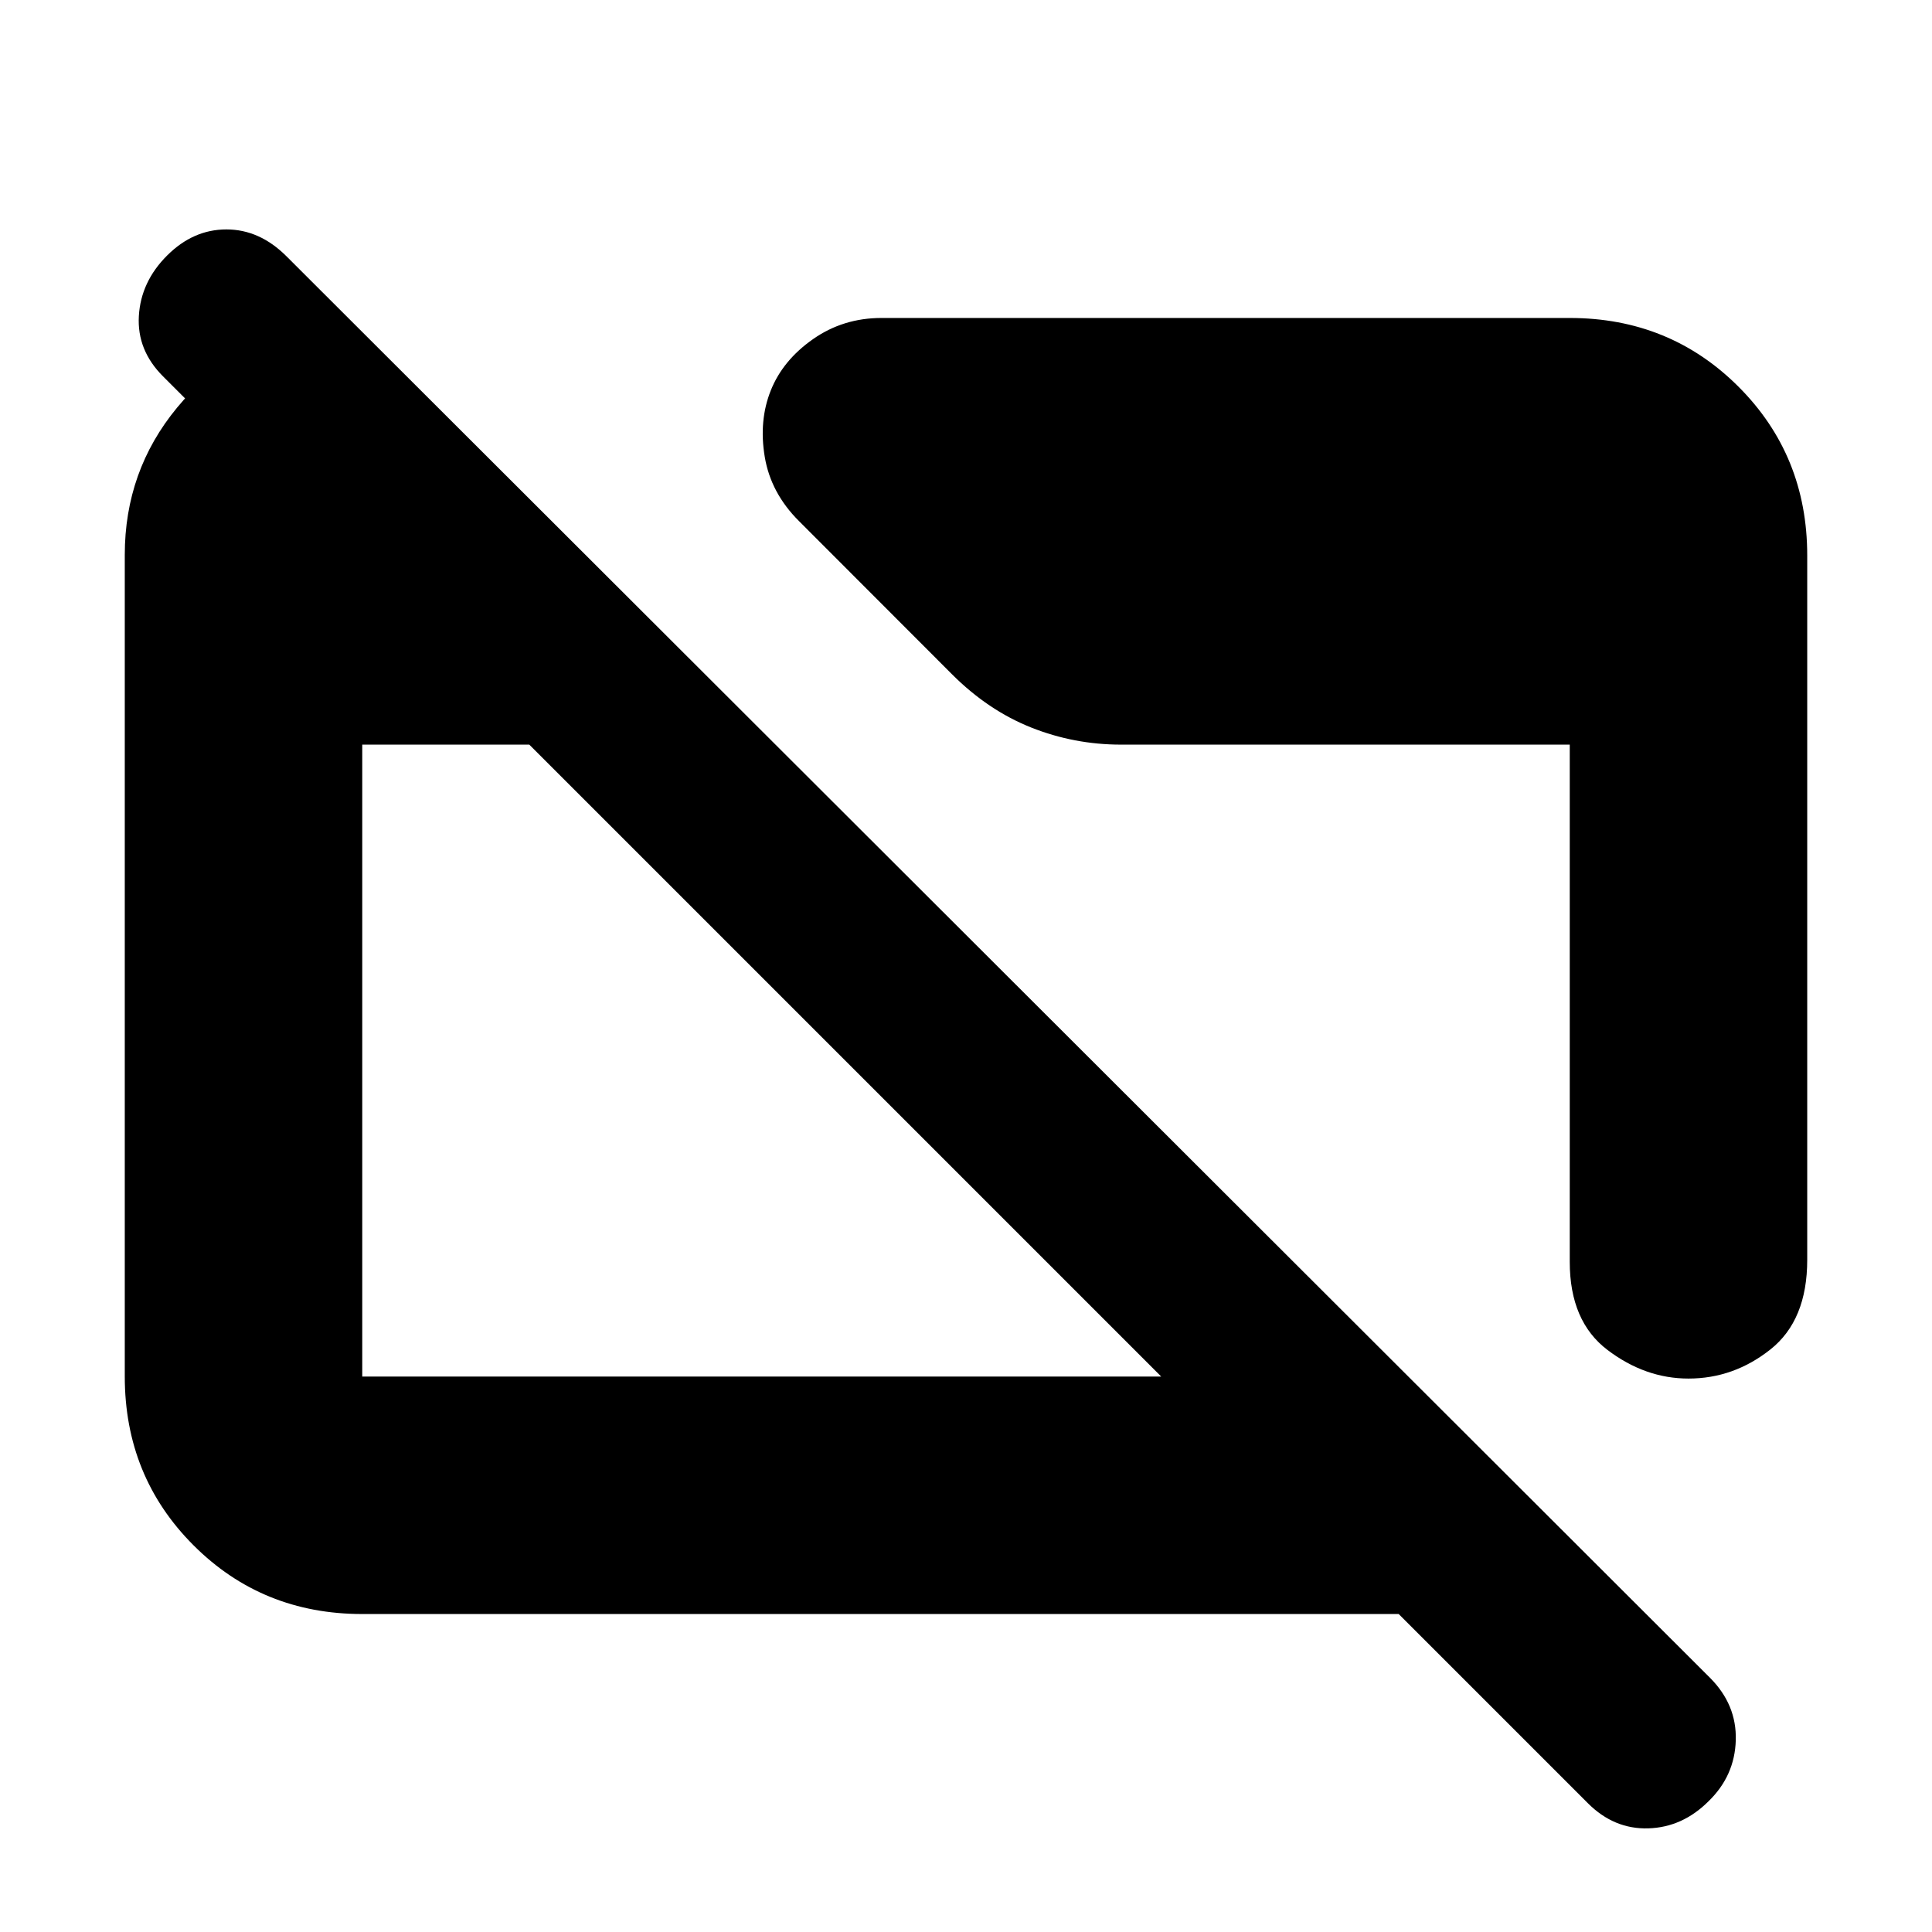 <svg xmlns="http://www.w3.org/2000/svg" height="20" viewBox="0 -960 960 960" width="20"><path d="M180-158q-49.7 0-83.85-34.16Q62-226.32 62-276.04v-408.24Q62-726 88.03-757.5T155-799h11v111l-85-85q-13-13-12-30t14-30q13-13 29.5-13t29.84 13.34l707.32 706.32Q863-113 862.5-95.32T849-65q-13 13-30 13.5T789-64l-94-94H180Zm0-118h397L263-590h-83v314Zm718-408v350q0 30-18.25 44.5T839-275q-21.5 0-40.25-14.22T780-333v-257H557q-23.22 0-44.61-8.5T473-625l-75.92-76.01Q383-715 380-733q-3-18 3-33t21-25.5q15-10.5 34-10.5h342q49.7 0 83.85 34.15Q898-733.7 898-684Z"/></svg>